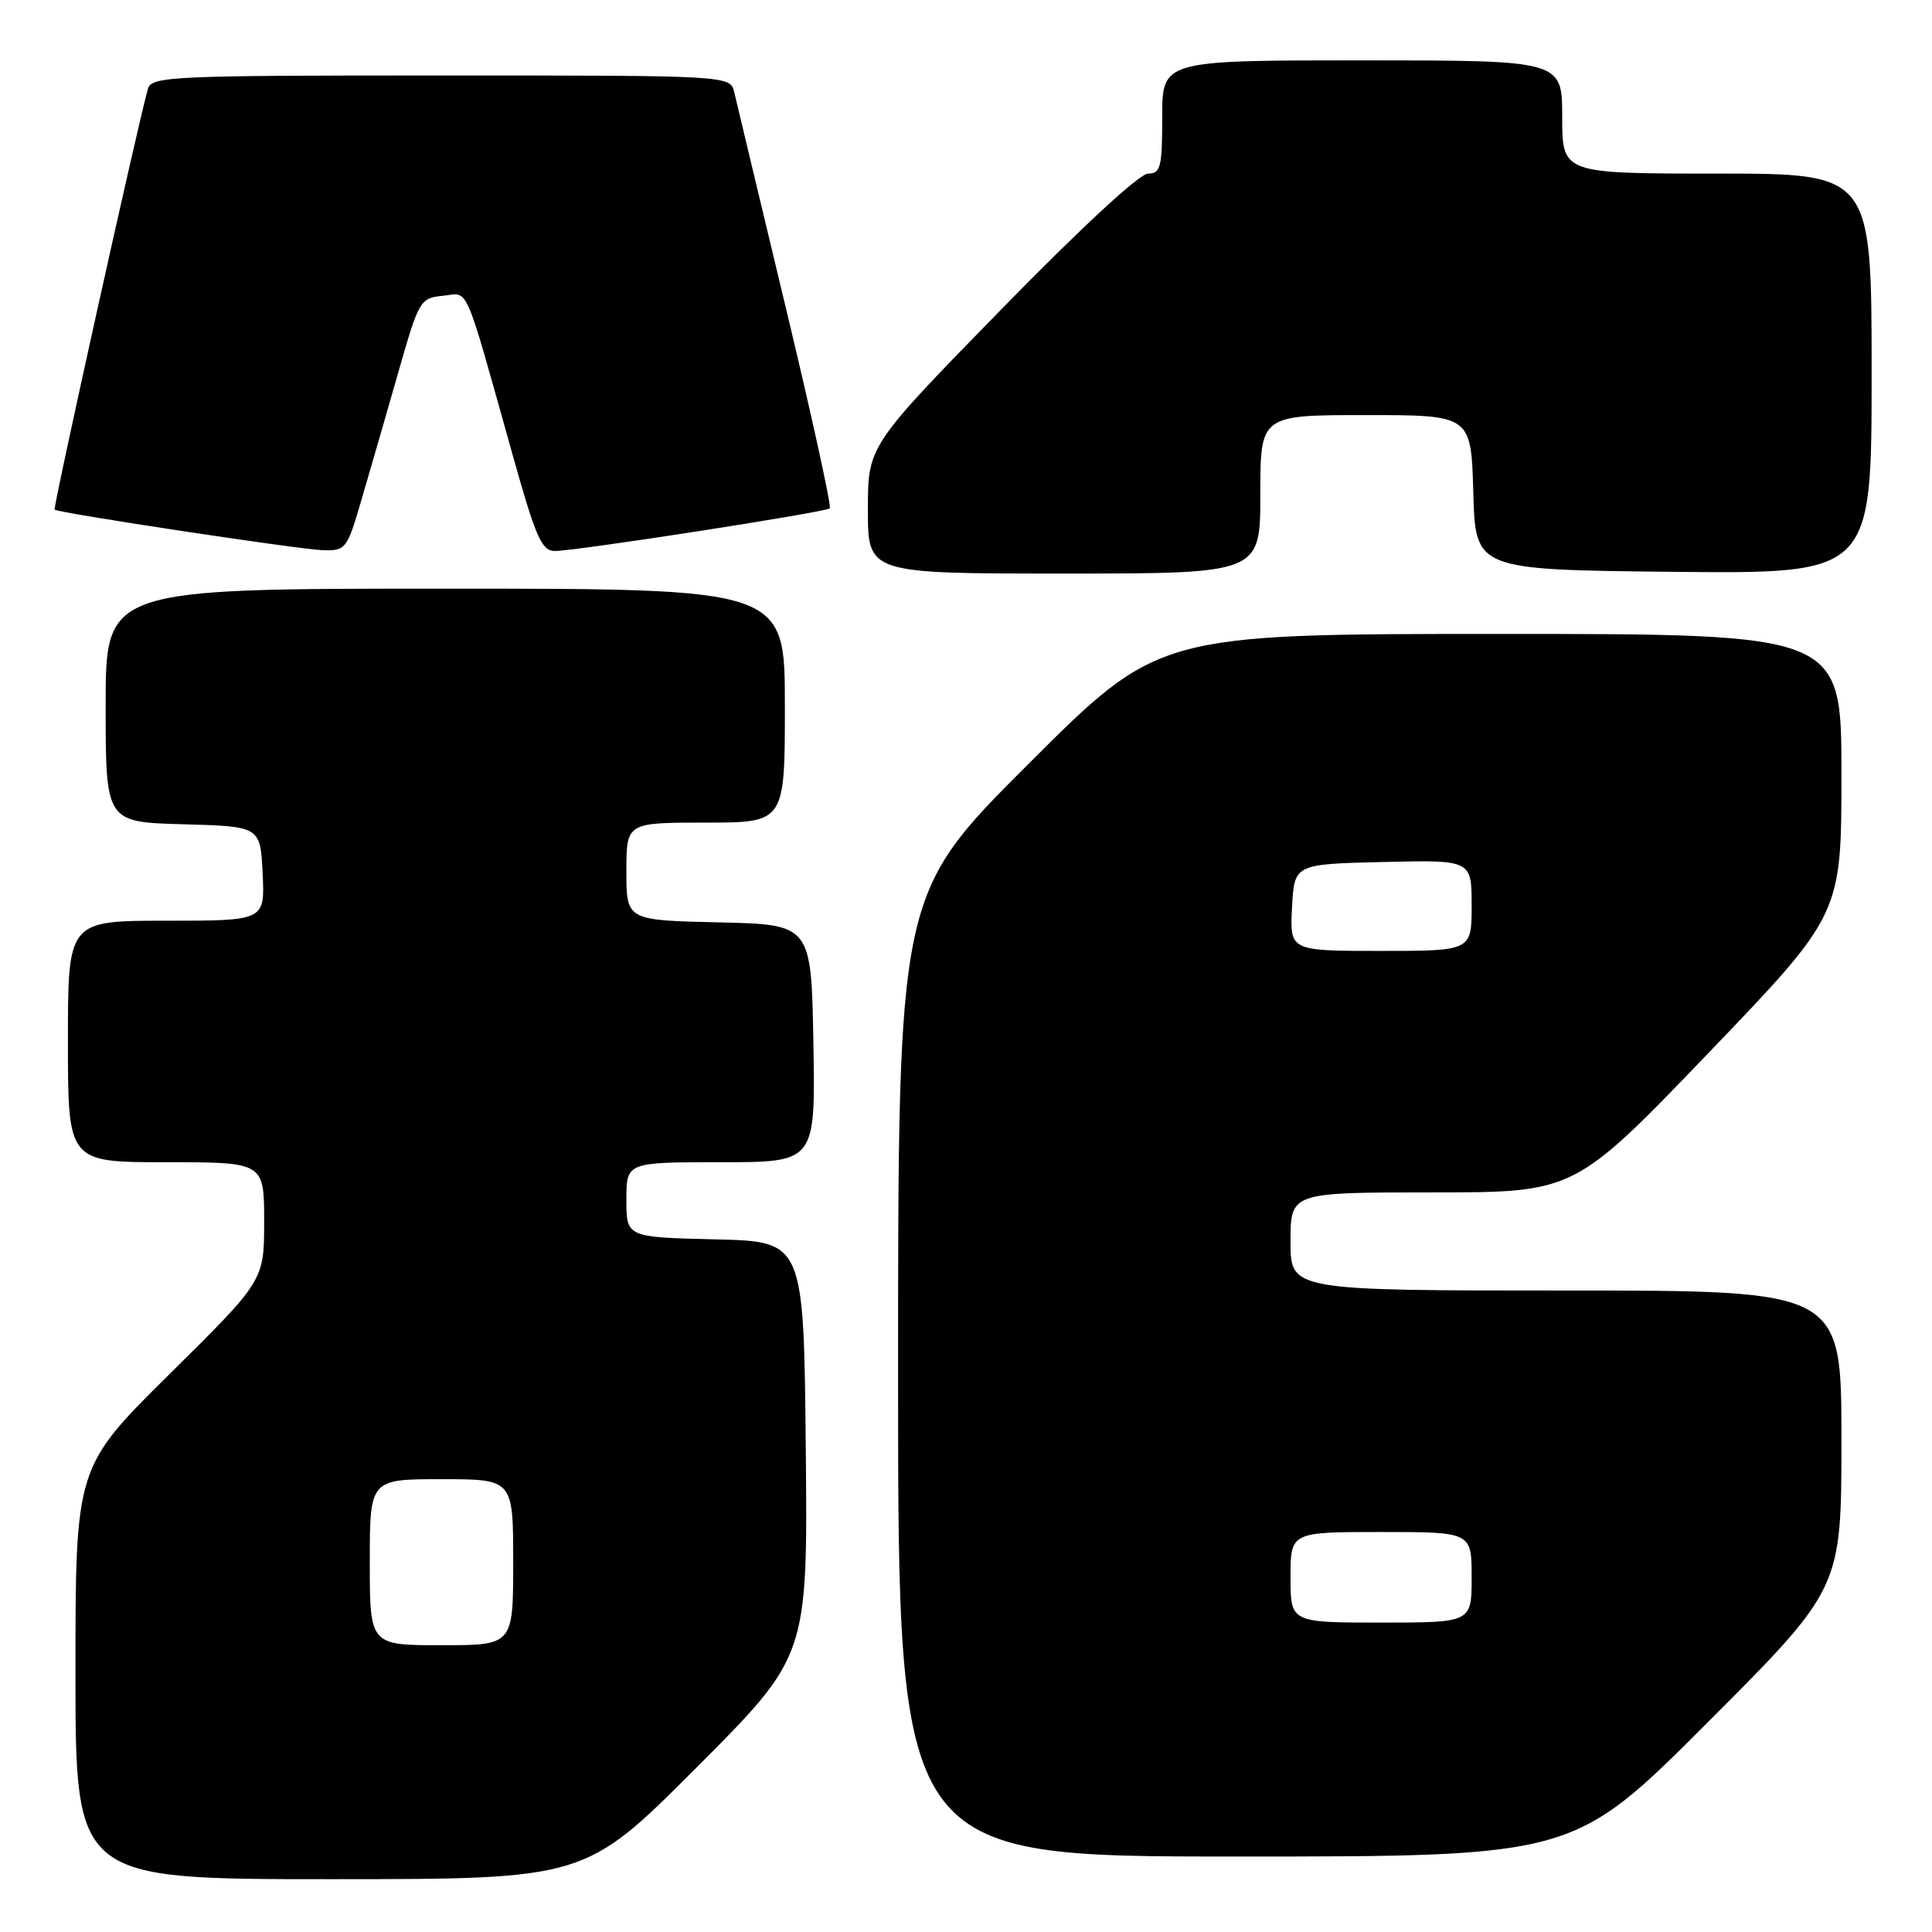 <?xml version="1.0" encoding="UTF-8" standalone="no"?>
<!DOCTYPE svg PUBLIC "-//W3C//DTD SVG 1.1//EN" "http://www.w3.org/Graphics/SVG/1.1/DTD/svg11.dtd" >
<svg xmlns="http://www.w3.org/2000/svg" xmlns:xlink="http://www.w3.org/1999/xlink" version="1.1" viewBox="0 0 256 256">
 <g >
 <path fill="currentColor"
d=" M 92.28 234.22 C 107.03 219.44 107.03 219.44 106.77 191.97 C 106.50 164.50 106.50 164.50 94.75 164.22 C 83.00 163.94 83.00 163.94 83.00 158.97 C 83.00 154.00 83.00 154.00 95.53 154.00 C 108.05 154.00 108.05 154.00 107.78 138.25 C 107.50 122.50 107.50 122.50 95.25 122.22 C 83.00 121.94 83.00 121.94 83.00 115.47 C 83.00 109.00 83.00 109.00 93.50 109.00 C 104.00 109.00 104.00 109.00 104.00 93.50 C 104.00 78.00 104.00 78.00 59.00 78.00 C 14.00 78.00 14.00 78.00 14.00 93.47 C 14.00 108.93 14.00 108.93 24.25 109.22 C 34.50 109.50 34.50 109.50 34.80 115.75 C 35.10 122.00 35.10 122.00 22.05 122.00 C 9.00 122.00 9.00 122.00 9.00 138.00 C 9.00 154.00 9.00 154.00 22.00 154.00 C 35.00 154.00 35.00 154.00 35.00 161.84 C 35.00 169.68 35.00 169.68 22.50 182.04 C 10.00 194.40 10.00 194.40 10.00 221.70 C 10.00 249.00 10.00 249.00 43.76 249.00 C 77.53 249.00 77.53 249.00 92.28 234.22 Z  M 226.26 228.24 C 244.00 210.48 244.00 210.48 244.00 190.74 C 244.00 171.00 244.00 171.00 207.50 171.00 C 171.00 171.00 171.00 171.00 171.00 164.50 C 171.00 158.00 171.00 158.00 189.82 158.00 C 208.64 158.00 208.64 158.00 226.32 139.59 C 244.00 121.17 244.00 121.17 244.00 102.59 C 244.00 84.00 244.00 84.00 198.76 84.00 C 153.52 84.00 153.52 84.00 136.26 101.24 C 119.00 118.48 119.00 118.48 119.00 182.24 C 119.00 246.00 119.00 246.00 163.76 246.00 C 208.52 246.00 208.52 246.00 226.26 228.24 Z  M 167.00 65.50 C 167.00 55.00 167.00 55.00 180.97 55.00 C 194.93 55.00 194.93 55.00 195.22 65.25 C 195.50 75.50 195.50 75.50 221.75 75.77 C 248.00 76.03 248.00 76.03 248.00 49.52 C 248.00 23.00 248.00 23.00 227.50 23.00 C 207.00 23.00 207.00 23.00 207.00 15.50 C 207.00 8.00 207.00 8.00 180.50 8.00 C 154.00 8.00 154.00 8.00 154.00 15.50 C 154.00 22.17 153.79 23.00 152.12 23.00 C 151.00 23.00 143.12 30.29 132.62 41.05 C 115.00 59.09 115.00 59.09 115.00 67.55 C 115.00 76.00 115.00 76.00 141.00 76.00 C 167.00 76.00 167.00 76.00 167.00 65.50 Z  M 47.89 66.25 C 48.98 62.54 51.16 55.00 52.73 49.50 C 55.51 39.75 55.66 39.49 58.70 39.19 C 62.22 38.85 61.36 36.87 68.06 60.75 C 70.99 71.19 71.79 73.00 73.50 73.01 C 76.27 73.02 109.39 67.88 109.95 67.36 C 110.20 67.12 107.57 55.13 104.11 40.72 C 100.65 26.30 97.59 13.49 97.30 12.25 C 96.78 10.00 96.78 10.00 58.46 10.00 C 22.83 10.00 20.10 10.12 19.61 11.75 C 18.50 15.41 6.99 67.33 7.24 67.53 C 7.78 67.98 39.64 72.80 42.71 72.90 C 45.83 73.00 45.97 72.81 47.89 66.25 Z  M 49.00 207.00 C 49.00 196.00 49.00 196.00 58.50 196.00 C 68.00 196.00 68.00 196.00 68.00 207.00 C 68.00 218.00 68.00 218.00 58.50 218.00 C 49.00 218.00 49.00 218.00 49.00 207.00 Z  M 171.00 209.00 C 171.00 203.00 171.00 203.00 183.00 203.00 C 195.00 203.00 195.00 203.00 195.00 209.00 C 195.00 215.00 195.00 215.00 183.00 215.00 C 171.00 215.00 171.00 215.00 171.00 209.00 Z  M 171.20 120.25 C 171.50 114.50 171.50 114.50 183.25 114.22 C 195.00 113.94 195.00 113.94 195.00 119.97 C 195.00 126.00 195.00 126.00 182.95 126.00 C 170.90 126.00 170.90 126.00 171.20 120.25 Z "/>
</g>
</svg>